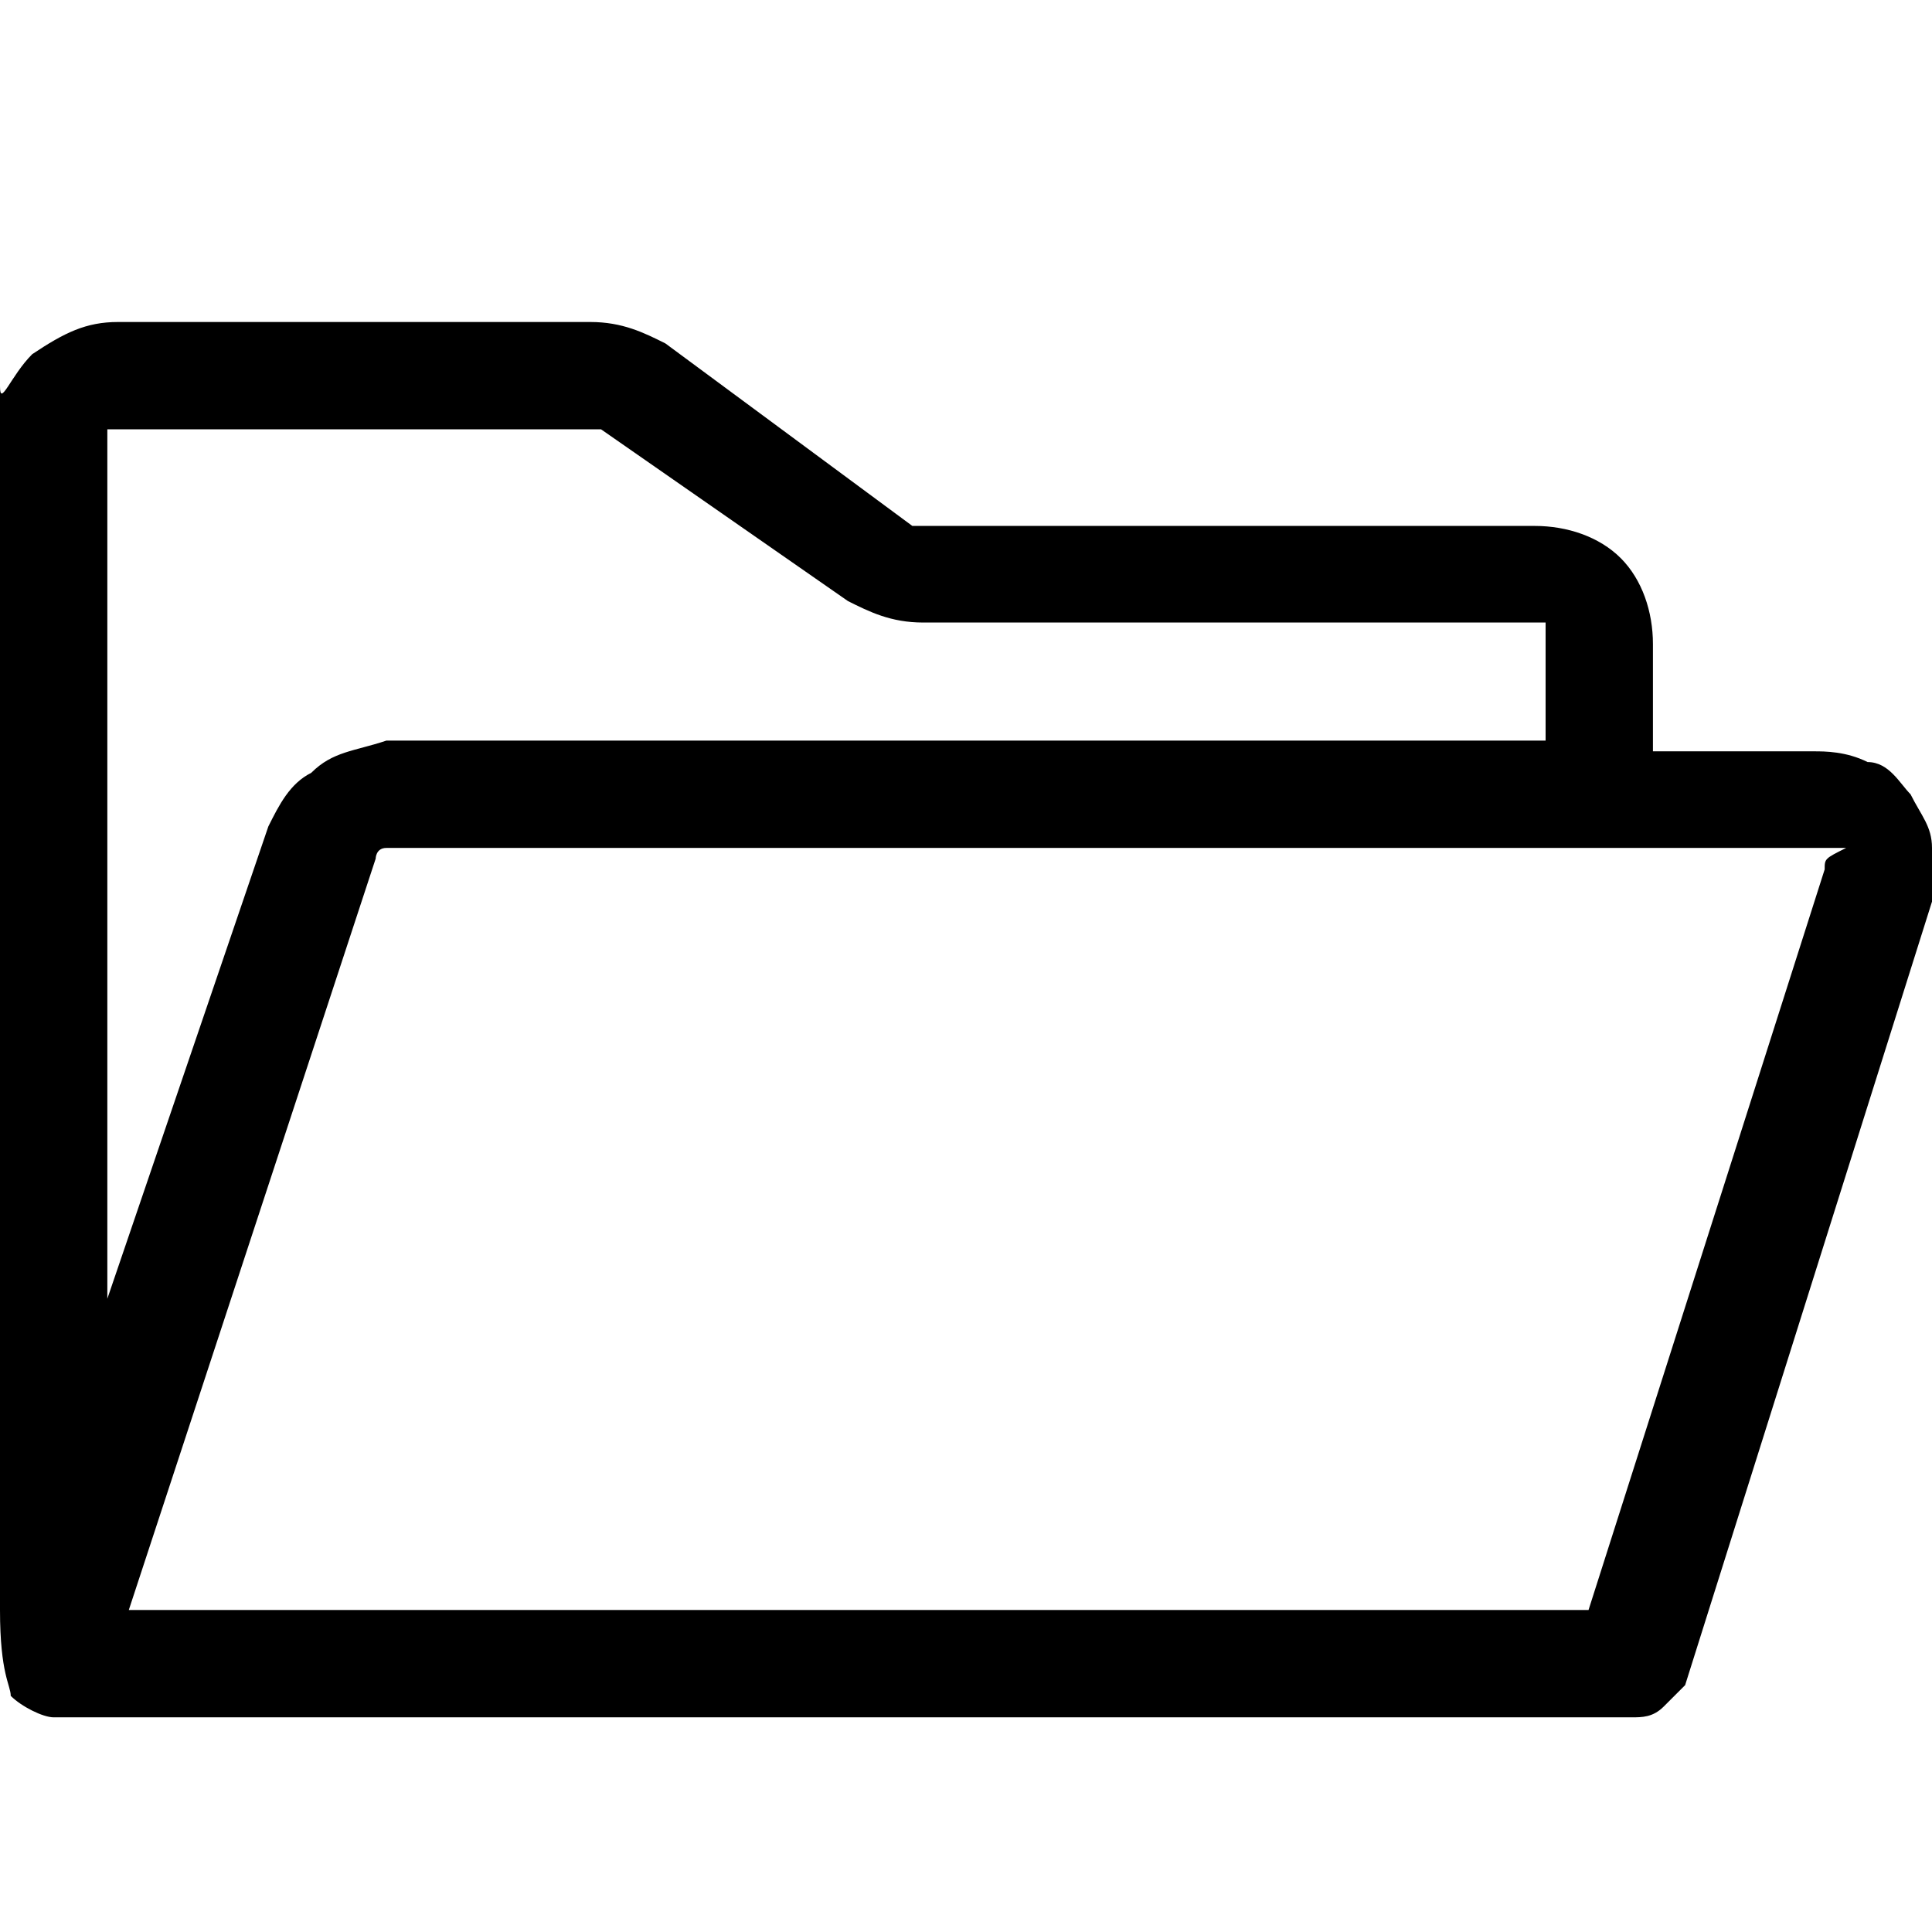 <?xml version="1.0" encoding="utf-8"?>
<!-- Generator: Adobe Illustrator 27.6.1, SVG Export Plug-In . SVG Version: 6.00 Build 0)  -->
<svg version="1.1" id="Слой_1" xmlns="http://www.w3.org/2000/svg" xmlns:xlink="http://www.w3.org/1999/xlink" x="0px" y="0px"
	 viewBox="0 0 18 18" style="enable-background:new 0 0 18 18;" xml:space="preserve">
<path d="M17.8,7.4c-0.1-0.1-0.2-0.3-0.4-0.3C17.2,7,17,7,16.9,7h-1.5V6c0-0.3-0.1-0.6-0.3-0.8c-0.2-0.2-0.5-0.3-0.8-0.3H8.6
	c0,0-0.1,0-0.1,0L6.2,3.2C6,3.1,5.8,3,5.5,3H1.1C0.8,3,0.6,3.1,0.3,3.3C0.1,3.5,0,3.8,0,3.6V15c0,0.6,0.1,0.7,0.1,0.8
	C0.2,15.9,0.4,16,0.5,16h14.7c0.1,0,0.2,0,0.3-0.1c0.1-0.1,0.1-0.1,0.2-0.2l2.3-7.3C18,8.3,18,8.1,18,7.9C18,7.7,17.9,7.6,17.8,7.4z
	 M1.1,4h4.4c0,0,0.1,0,0.1,0l2.3,1.6c0.2,0.1,0.4,0.2,0.7,0.2h5.7c0,0,0.1,0,0.1,0c0,0,0,0.1,0,0.1v1H3.6C3.3,7,3.1,7,2.9,7.2
	C2.7,7.3,2.6,7.5,2.5,7.7L1,12.1V3.6C1,4.1,1,4,1,4C1.1,4,1.1,4,1.1,4z M17,8.1L14.8,15H1.2l2.3-7c0,0,0-0.1,0.1-0.1
	c0,0,0.1,0,0.1,0h13.3c0,0,0.1,0,0.1,0c0,0,0,0,0.1,0C17,8,17,8,17,8.1C17,8.1,17,8.1,17,8.1z"/>
</svg>
